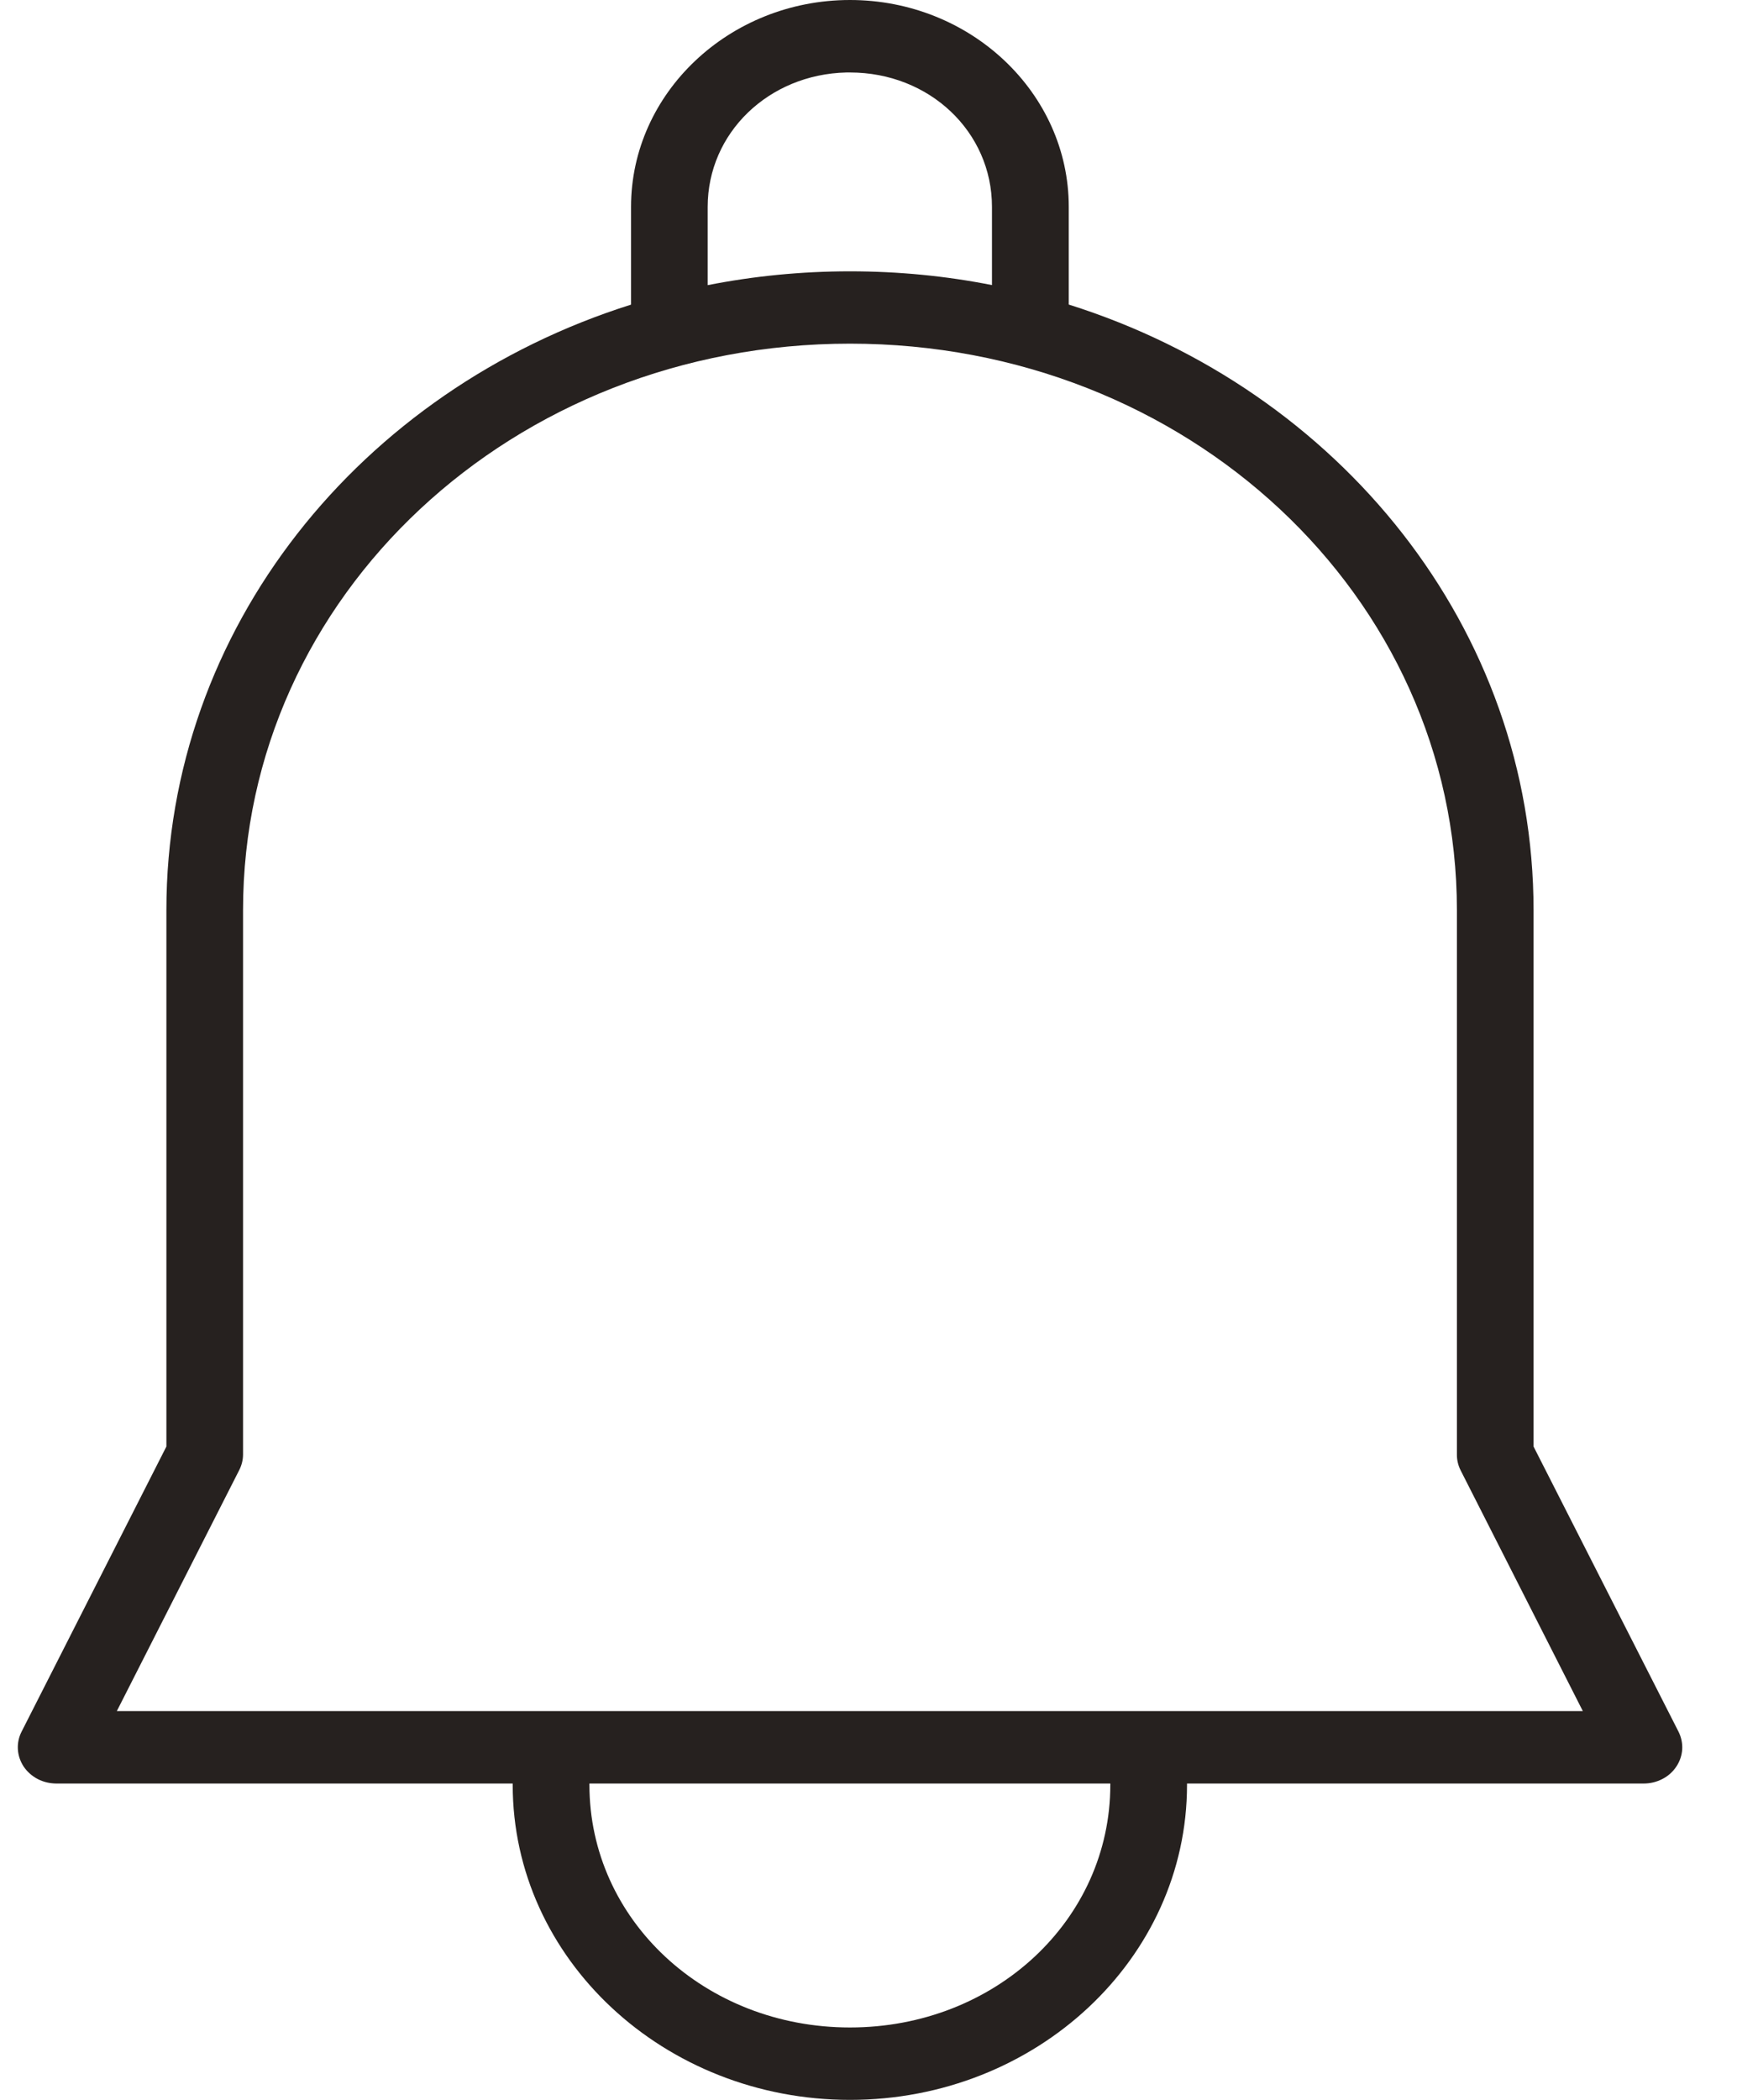 <svg width="24" height="29" viewBox="0 0 24 29" fill="none" xmlns="http://www.w3.org/2000/svg">
<path d="M11.744 0C10.078 0 8.719 1.284 8.719 2.857V4.207C4.984 5.384 2.299 8.678 2.299 12.57V19.977L0.298 23.915C0.259 23.991 0.242 24.075 0.247 24.159C0.252 24.244 0.28 24.325 0.327 24.397C0.375 24.468 0.441 24.527 0.519 24.568C0.597 24.609 0.685 24.63 0.775 24.631H7.084V24.649C7.084 27.055 9.177 29 11.744 29C14.312 29 16.401 27.055 16.401 24.649V24.631H22.711C22.801 24.631 22.889 24.61 22.968 24.569C23.047 24.529 23.113 24.47 23.161 24.398C23.209 24.327 23.237 24.245 23.243 24.16C23.248 24.076 23.23 23.991 23.192 23.915L21.189 19.977V12.57C21.189 8.677 18.503 5.382 14.767 4.206V2.857C14.767 1.284 13.411 0 11.744 0ZM11.694 1.001C11.711 1 11.727 1.001 11.744 1.001C12.842 1.001 13.706 1.82 13.706 2.857V3.937C13.074 3.812 12.417 3.747 11.744 3.747C11.07 3.747 10.412 3.813 9.778 3.938V2.857C9.778 1.836 10.62 1.026 11.694 1.001ZM11.744 4.746C16.403 4.746 20.13 8.231 20.13 12.57V20.087C20.129 20.162 20.147 20.237 20.181 20.305L21.87 23.631H1.614L3.304 20.305C3.339 20.237 3.358 20.163 3.358 20.087V12.57C3.358 8.231 7.086 4.746 11.744 4.746ZM8.144 24.631H15.341V24.649C15.341 26.512 13.75 28 11.744 28C9.739 28 8.144 26.512 8.144 24.649V24.631Z" fill="#26211F"/>
</svg>
